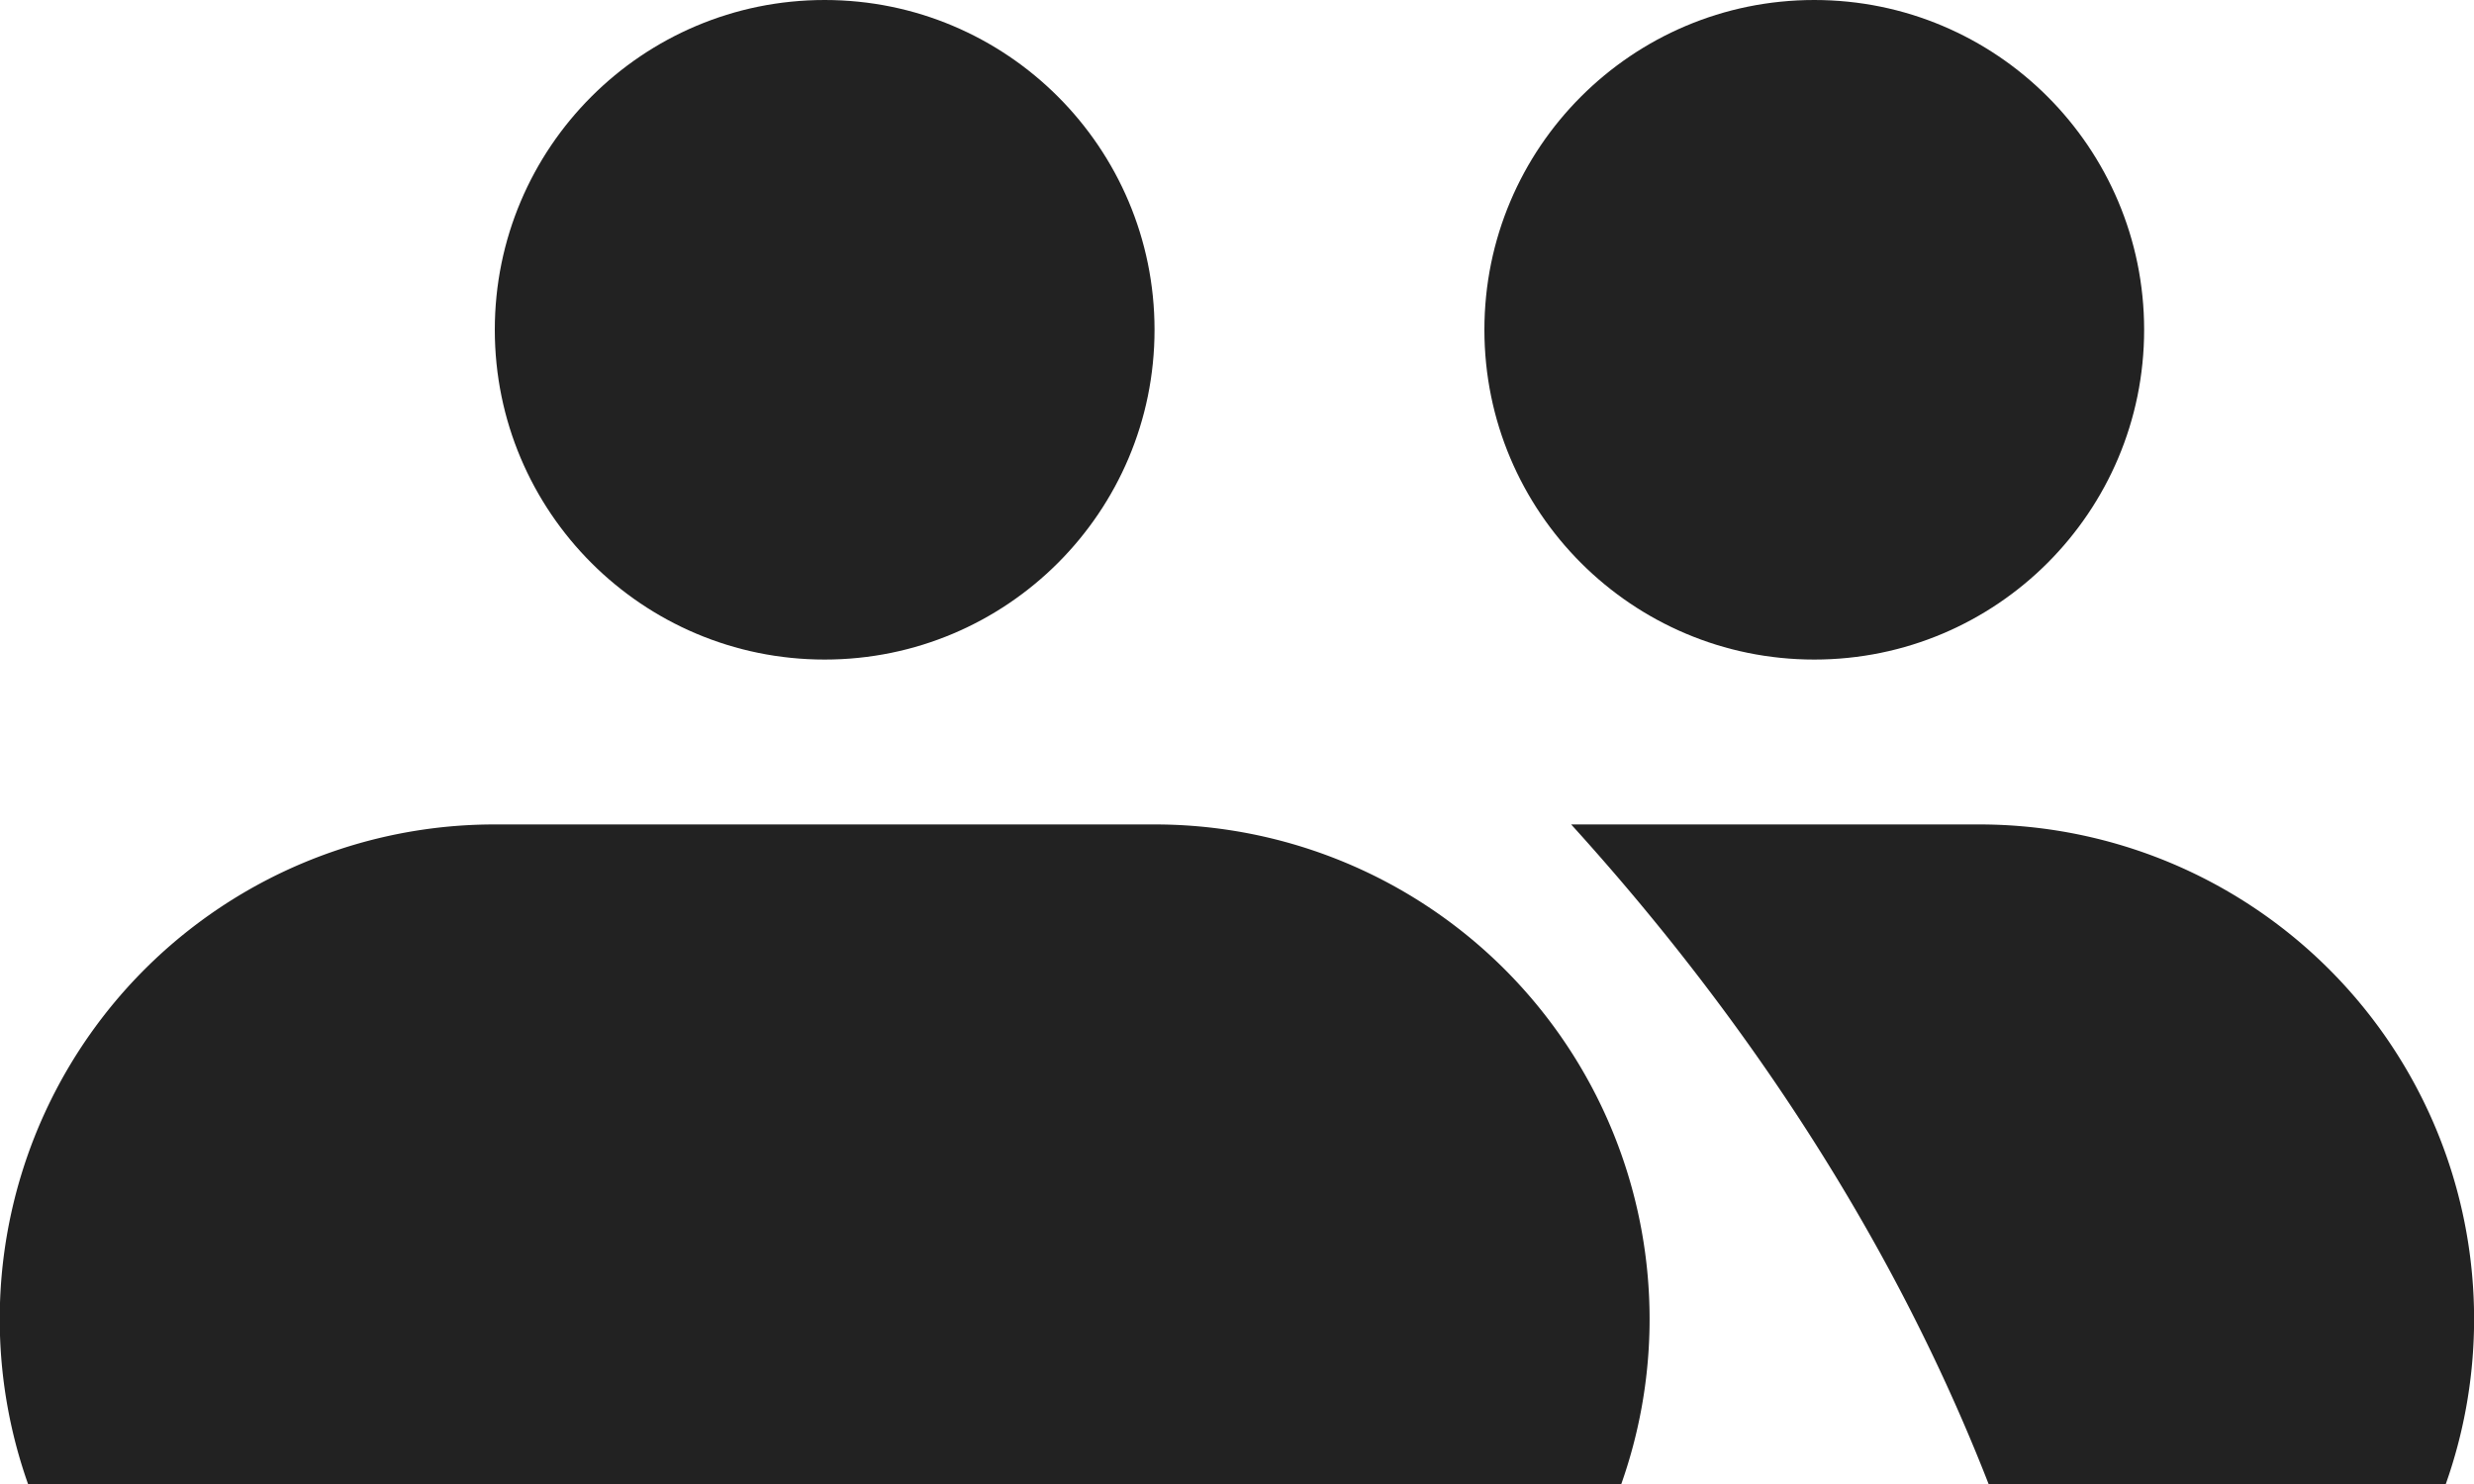 <svg width="15" height="9" fill="none" xmlns="http://www.w3.org/2000/svg"><circle cx="5" cy="2" r="2" fill="#222"/><circle cx="11" cy="2" r="2" fill="#222"/><path fill-rule="evenodd" clip-rule="evenodd" d="M3 5A3 3 0 0 0 .17 9h9.66A3 3 0 0 0 7 5H3ZM12.056 9h2.773A3 3 0 0 0 12 5H9.526c.895.986 1.882 2.336 2.531 4Z" fill="#222"/></svg>